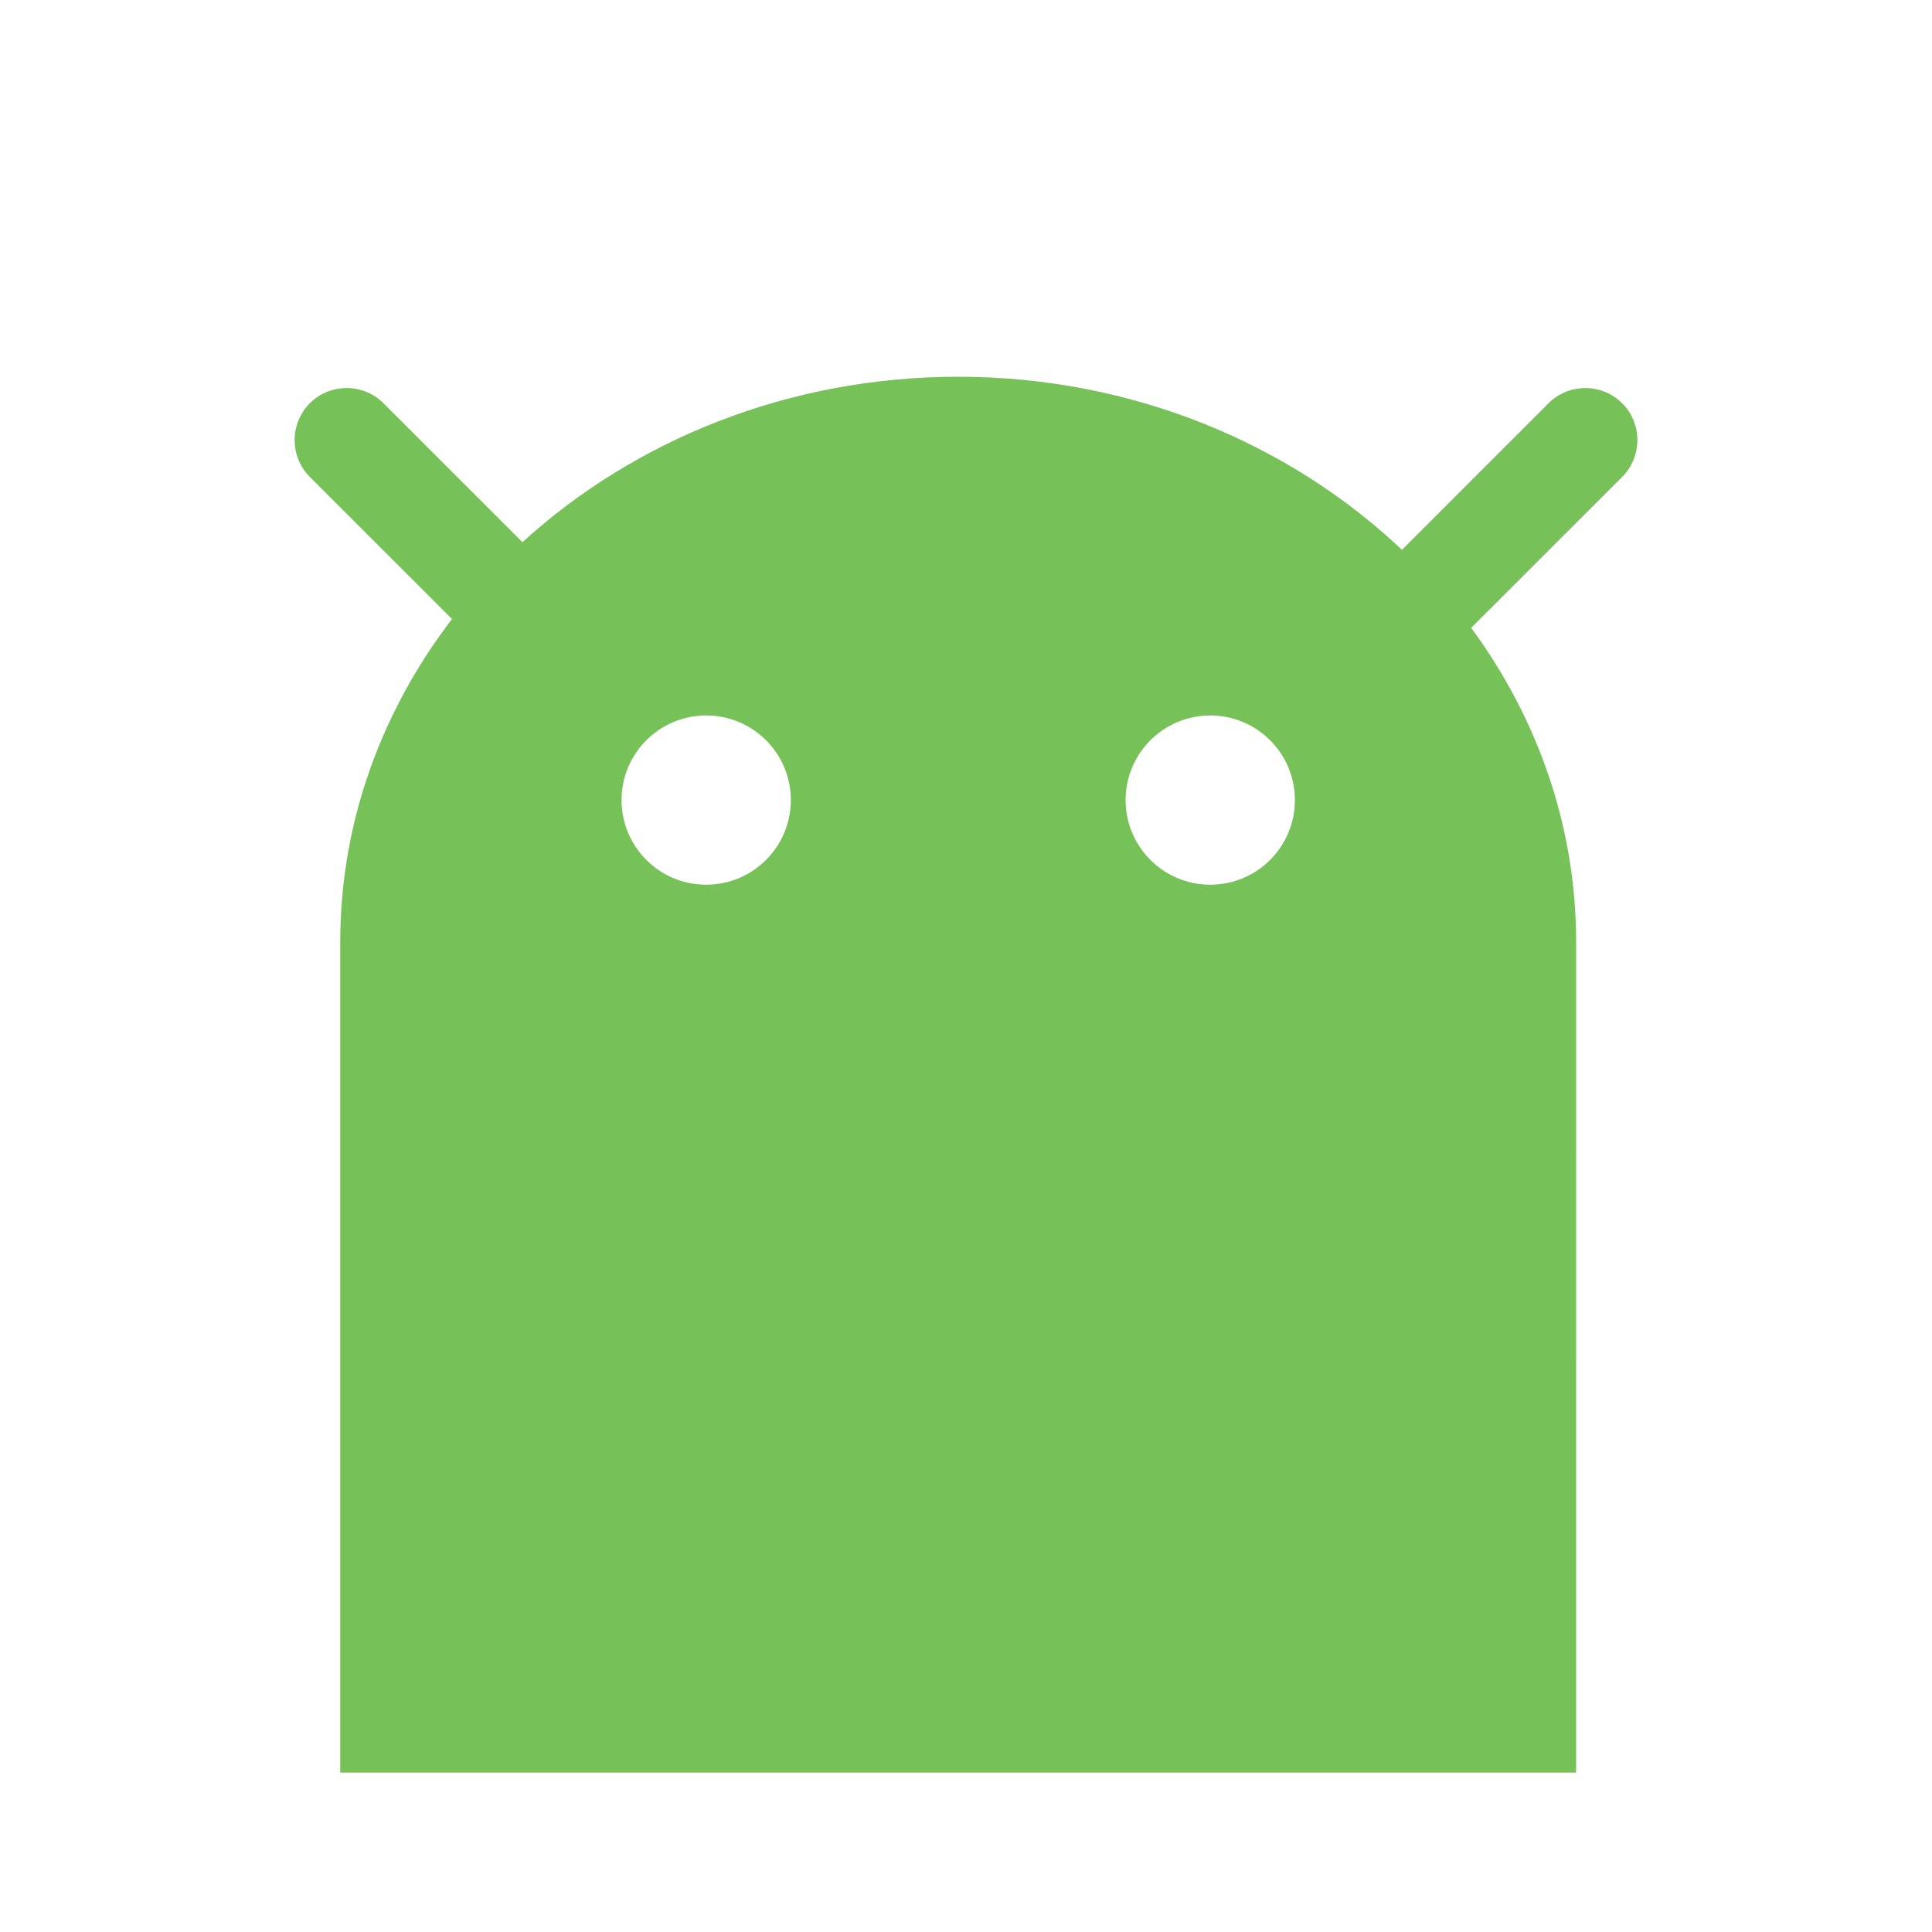 <svg width="1600" height="1600" viewBox="0 0 1600 1600" fill="none" xmlns="http://www.w3.org/2000/svg">
<path d="M1343.41 394.96C1360.2 378.182 1360.2 350.738 1343.41 333.96C1326.63 317.182 1299.18 317.182 1282.4 333.96L1161.12 455.222L1162.13 456.381C1068.84 367.566 937.986 312 793.524 312C653.016 312 525.277 364.5 432.547 449.112L432.651 448.984L317.598 333.954C300.817 317.177 273.367 317.177 256.586 333.954C239.805 350.732 239.805 378.176 256.586 394.954L374.219 512.563L375.268 511.421C316.483 587.609 281.769 680.312 281.769 780.103V1468H1305.26L1305.28 780.088C1305.28 683.917 1273.12 594.308 1218.21 519.732L1218.39 519.929L1343.41 394.96ZM584.825 732.667C546.12 732.667 514.733 701.286 514.733 662.589C514.733 623.893 546.12 592.511 584.825 592.511C623.529 592.511 654.917 623.893 654.917 662.589C654.917 701.286 623.553 732.667 584.825 732.667ZM1002.27 732.667C963.564 732.667 932.177 701.286 932.177 662.589C932.177 623.893 963.564 592.511 1002.27 592.511C1040.97 592.511 1072.36 623.893 1072.36 662.589C1072.37 701.286 1041 732.667 1002.27 732.667Z" fill="#77C159"/>
</svg>
